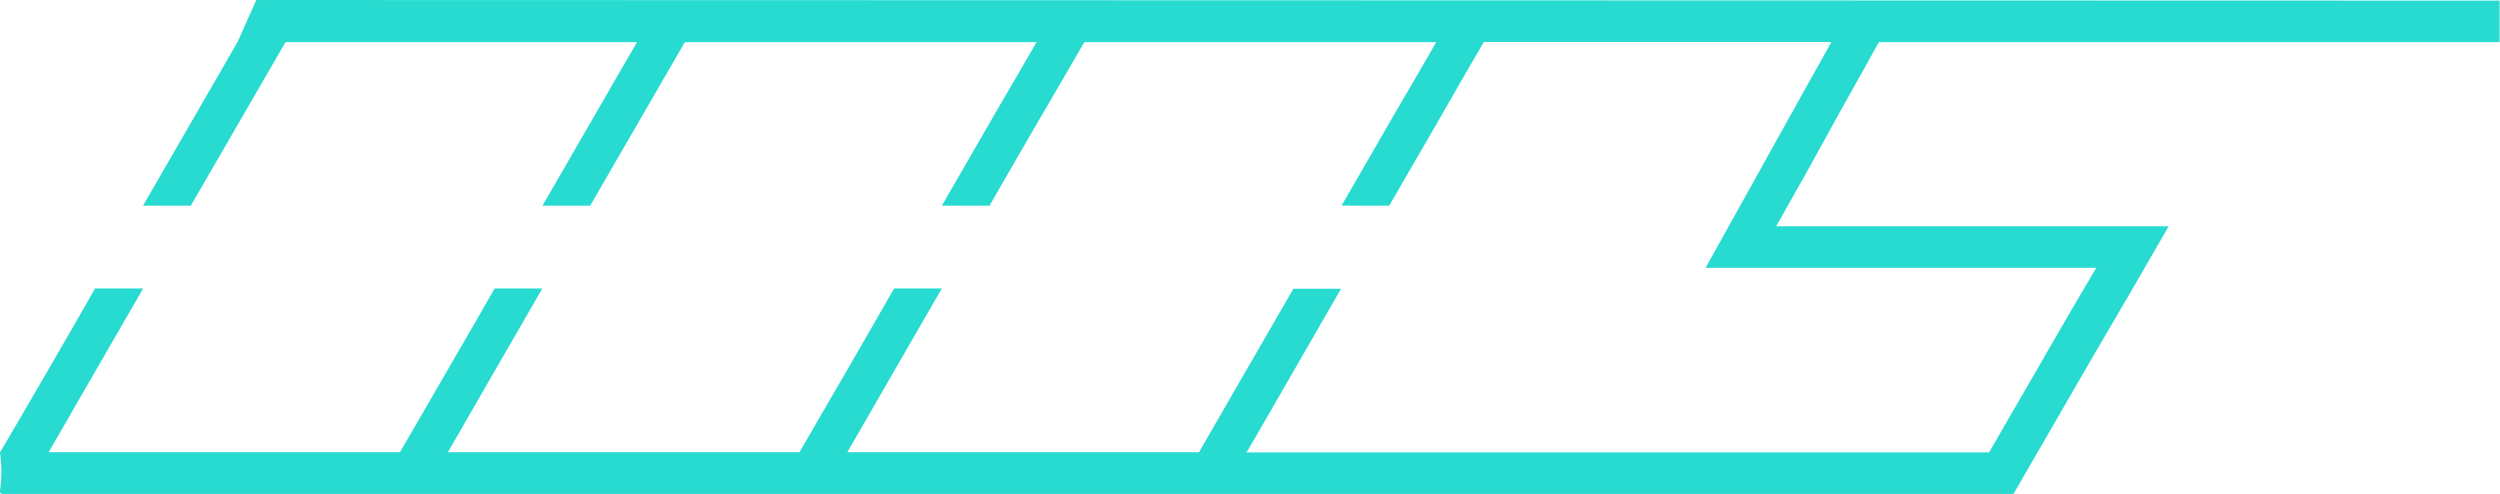 <svg xmlns="http://www.w3.org/2000/svg" viewBox="0 0 205.4 40.58"><defs><style>.cls-1{fill:#28dbd1;}</style></defs><g id="Layer_2" data-name="Layer 2"><g id="Layer_1-2" data-name="Layer 1"><path class="cls-1" d="M151.1,9.32l1.64-2.93,1.63-2.93h51V.05L21.06,0,19.51,3.46,17.94,6.18,16.37,8.9l-2.31,4-2.31,4h3.93l2.07-3.58,2.07-3.57L21.64,6.6l1.82-3.14H52.34L50.76,6.18,49.19,8.9l-2.31,4-2.31,4h3.92l2.07-3.58,2.07-3.57L54.45,6.6l1.82-3.14H85.16L83.59,6.18,82,8.9l-2.31,4-2.31,4h3.92l2.06-3.58,2.07-3.57L87.27,6.6l1.82-3.14H118l-1.57,2.72L114.84,8.9l-2.31,4-2.31,4h3.92l2.07-3.58,2.07-3.57,1.81-3.16,1.82-3.14h28.56l-2.59,4.63-2.58,4.64L140.13,22h32.1L170,25.79l-2.19,3.79-4.39,7.59h-61L104,34.45l1.57-2.73,2.31-4,2.3-4h-3.92l-2.06,3.58-2.07,3.57L100.33,34l-1.82,3.15H69.62l1.57-2.72,1.57-2.73,2.31-4,2.31-4H73.46L71.39,27.3l-2.06,3.57L67.51,34l-1.82,3.15H36.8l1.57-2.72,1.57-2.73,2.31-4,2.31-4H40.64L38.57,27.3,36.5,30.87,34.69,34l-1.83,3.15H4l1.57-2.72,1.57-2.73,2.31-4,2.31-4H7.81L5.75,27.3,3.68,30.87,1.86,34,0,37.17a11.27,11.27,0,0,1,0,3.14.21.21,0,0,0,.19.27H165.43l3.18-5.5,3.18-5.5L175,24.09l3.18-5.5H145.93L148.52,14Z"/></g></g></svg>
